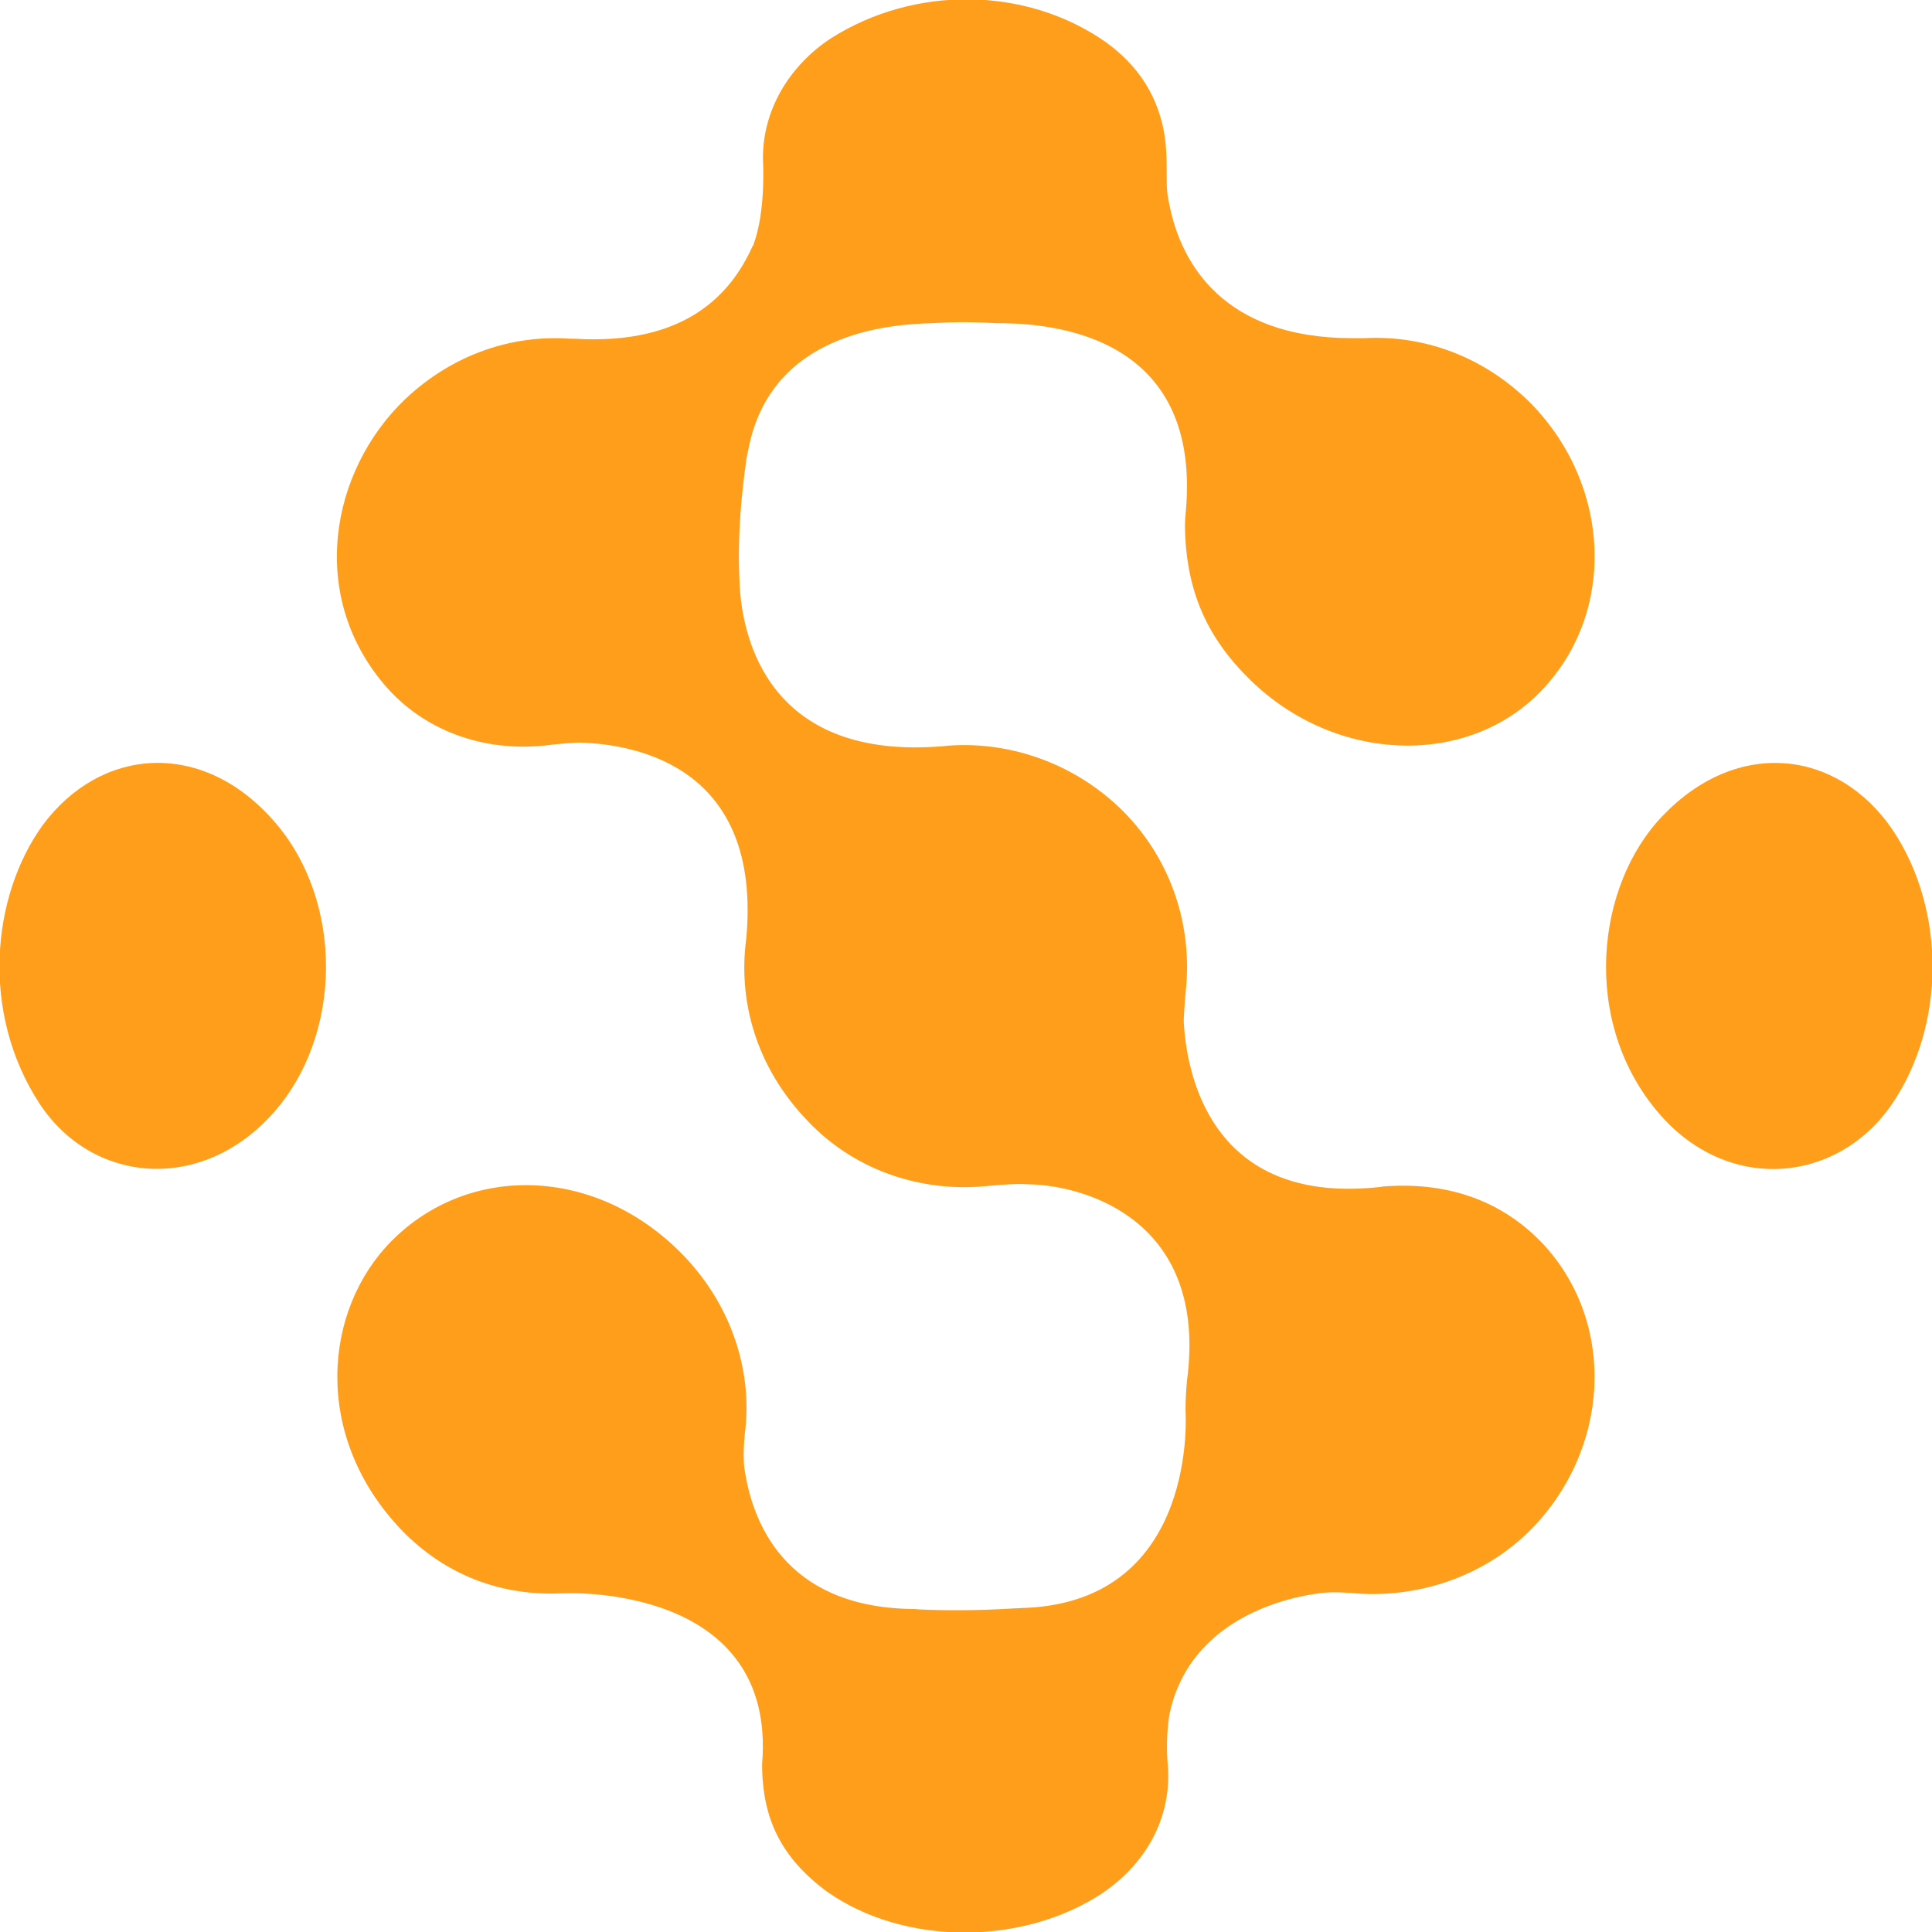 <?xml version="1.0" ?>
<svg xmlns="http://www.w3.org/2000/svg" viewBox="0 0 203.56 203.56">
	<linearGradient id="a" x1="240.24" x2="372.19" y1="392.768" y2="392.768" gradientUnits="userSpaceOnUse">
		<stop offset="0" style="stop-color:#ff9e1b"/>
		<stop offset="1" style="stop-color:#fed141"/>
	</linearGradient>
	<path d="M 4.5,86.94 C -0.88,94.39 -2.11,106.69 4.19,116.32 C 9.76,124.72 21.08,125.69 28.6,117.48 C 36.17,109.23 36.28,94.92 28.84,86.49 C 21.27,77.85 10.6,78.71 4.5,86.94" style="fill:url(#a)"/>
	<linearGradient id="b" x1="240.24" x2="372.19" y1="392.78" y2="392.78" gradientUnits="userSpaceOnUse">
		<stop offset="0" style="stop-color:#ff9e1b"/>
		<stop offset="1" style="stop-color:#fed141"/>
	</linearGradient>
	<path d="M 199.44,87.48 C 193.58,78.86 182.99,77.79 175.19,85.95 C 168.18,93.19 166.47,107.64 174.8,117.32 C 182.06,125.75 193.46,124.72 199.24,116.48 C 205.01,108.14 205.07,95.95 199.44,87.48 L 199.44,87.48" style="fill:url(#b)"/>
	<linearGradient id="c" x1="240.24" x2="372.19" y1="392.782" y2="392.782" gradientUnits="userSpaceOnUse">
		<stop offset="0" style="stop-color:#ff9e1b"/>
		<stop offset="1" style="stop-color:#fed141"/>
	</linearGradient>
	<path d="M 123.01,185.61 C 123.57,190.9 121.2,196.0 116.22,199.42 C 107.84,205.01 95.3,205.06 87.14,199.31 C 82.16,195.64 80.41,191.48 80.3,186.33 L 80.3,185.84 C 81.83,167.06 60.15,167.83 59.44,167.88 L 59.06,167.88 C 52.87,168.15 46.96,166.02 42.3,161.2 C 32.88,151.34 34.03,137.98 41.31,130.7 C 49.41,122.6 62.72,122.82 71.86,132.12 C 77.01,137.38 79.2,144.22 78.54,150.52 C 78.54,150.52 78.21,152.98 78.43,154.68 C 79.25,160.43 82.7,169.19 95.79,169.52 C 96.12,169.52 96.45,169.52 96.83,169.57 C 99.18,169.68 102.69,169.73 106.9,169.46 C 107.28,169.46 107.67,169.41 108.1,169.41 C 126.39,168.59 124.91,148.6 124.91,148.6 C 124.91,147.56 124.96,146.52 125.07,145.42 C 127.26,128.83 114.68,124.92 108.42,124.78 C 106.71,124.64 103.93,125.0 102.83,125.05 C 96.42,125.38 89.91,123.13 85.2,118.21 C 79.61,112.46 77.75,105.4 78.63,98.88 C 80.27,80.97 67.3,78.43 61.14,78.24 C 60.5,78.22 58.44,78.42 57.93,78.49 C 51.53,79.31 45.16,77.31 40.85,72.54 C 32.31,62.96 34.77,49.6 42.71,42.04 C 47.75,37.28 54.04,35.25 60.07,35.69 L 60.51,35.69 C 72.28,36.4 77.05,30.93 79.29,25.94 C 79.34,25.89 79.4,25.83 79.4,25.72 C 80.71,22.27 80.39,16.9 80.39,16.9 C 80.28,11.7 83.13,6.93 87.56,4.03 C 96.27,-1.5 107.98,-1.5 116.47,4.41 C 119.81,6.82 121.67,9.72 122.49,13.17 C 122.93,14.98 122.93,16.84 122.93,19.03 C 122.93,20.45 123.09,21.0 123.37,22.32 C 124.63,27.63 128.79,35.63 142.48,35.63 L 143.79,35.63 C 149.92,35.3 156.33,37.49 161.37,42.58 C 169.75,51.23 170.3,64.48 162.47,72.7 C 154.75,80.86 140.79,80.48 131.75,71.66 C 127.15,67.17 124.96,62.24 124.85,55.51 C 124.85,54.91 124.9,54.25 124.96,53.65 C 126.55,34.43 109.35,34.05 104.92,34.05 C 103.06,33.94 100.81,33.89 98.29,34.05 C 93.8,34.16 81.21,34.98 78.85,47.36 C 78.74,47.85 78.63,48.35 78.58,48.84 C 78.25,51.3 77.65,56.07 77.92,61.32 C 78.14,67.45 81.15,80.16 99.38,78.62 C 99.38,78.62 99.44,78.61 99.52,78.6 C 105.85,78.0 113.07,80.16 118.44,85.58 C 123.5,90.74 125.62,97.63 124.95,104.26 C 124.89,104.88 124.69,107.19 124.73,107.81 C 125.13,114.39 128.39,126.96 145.44,125.06 C 145.59,125.04 145.78,125.01 145.78,125.01 C 152.15,124.51 158.14,126.26 162.74,131.24 C 170.35,139.62 169.64,152.87 161.1,161.36 C 156.41,165.95 150.2,168.04 144.21,167.95 C 142.57,167.92 140.9,167.61 138.99,167.87 C 133.58,168.6 125.11,171.61 123.21,180.63 C 123.23,180.64 122.81,182.7 123.01,185.61 L 123.01,185.61" style="fill:url(#c)"/>
</svg>